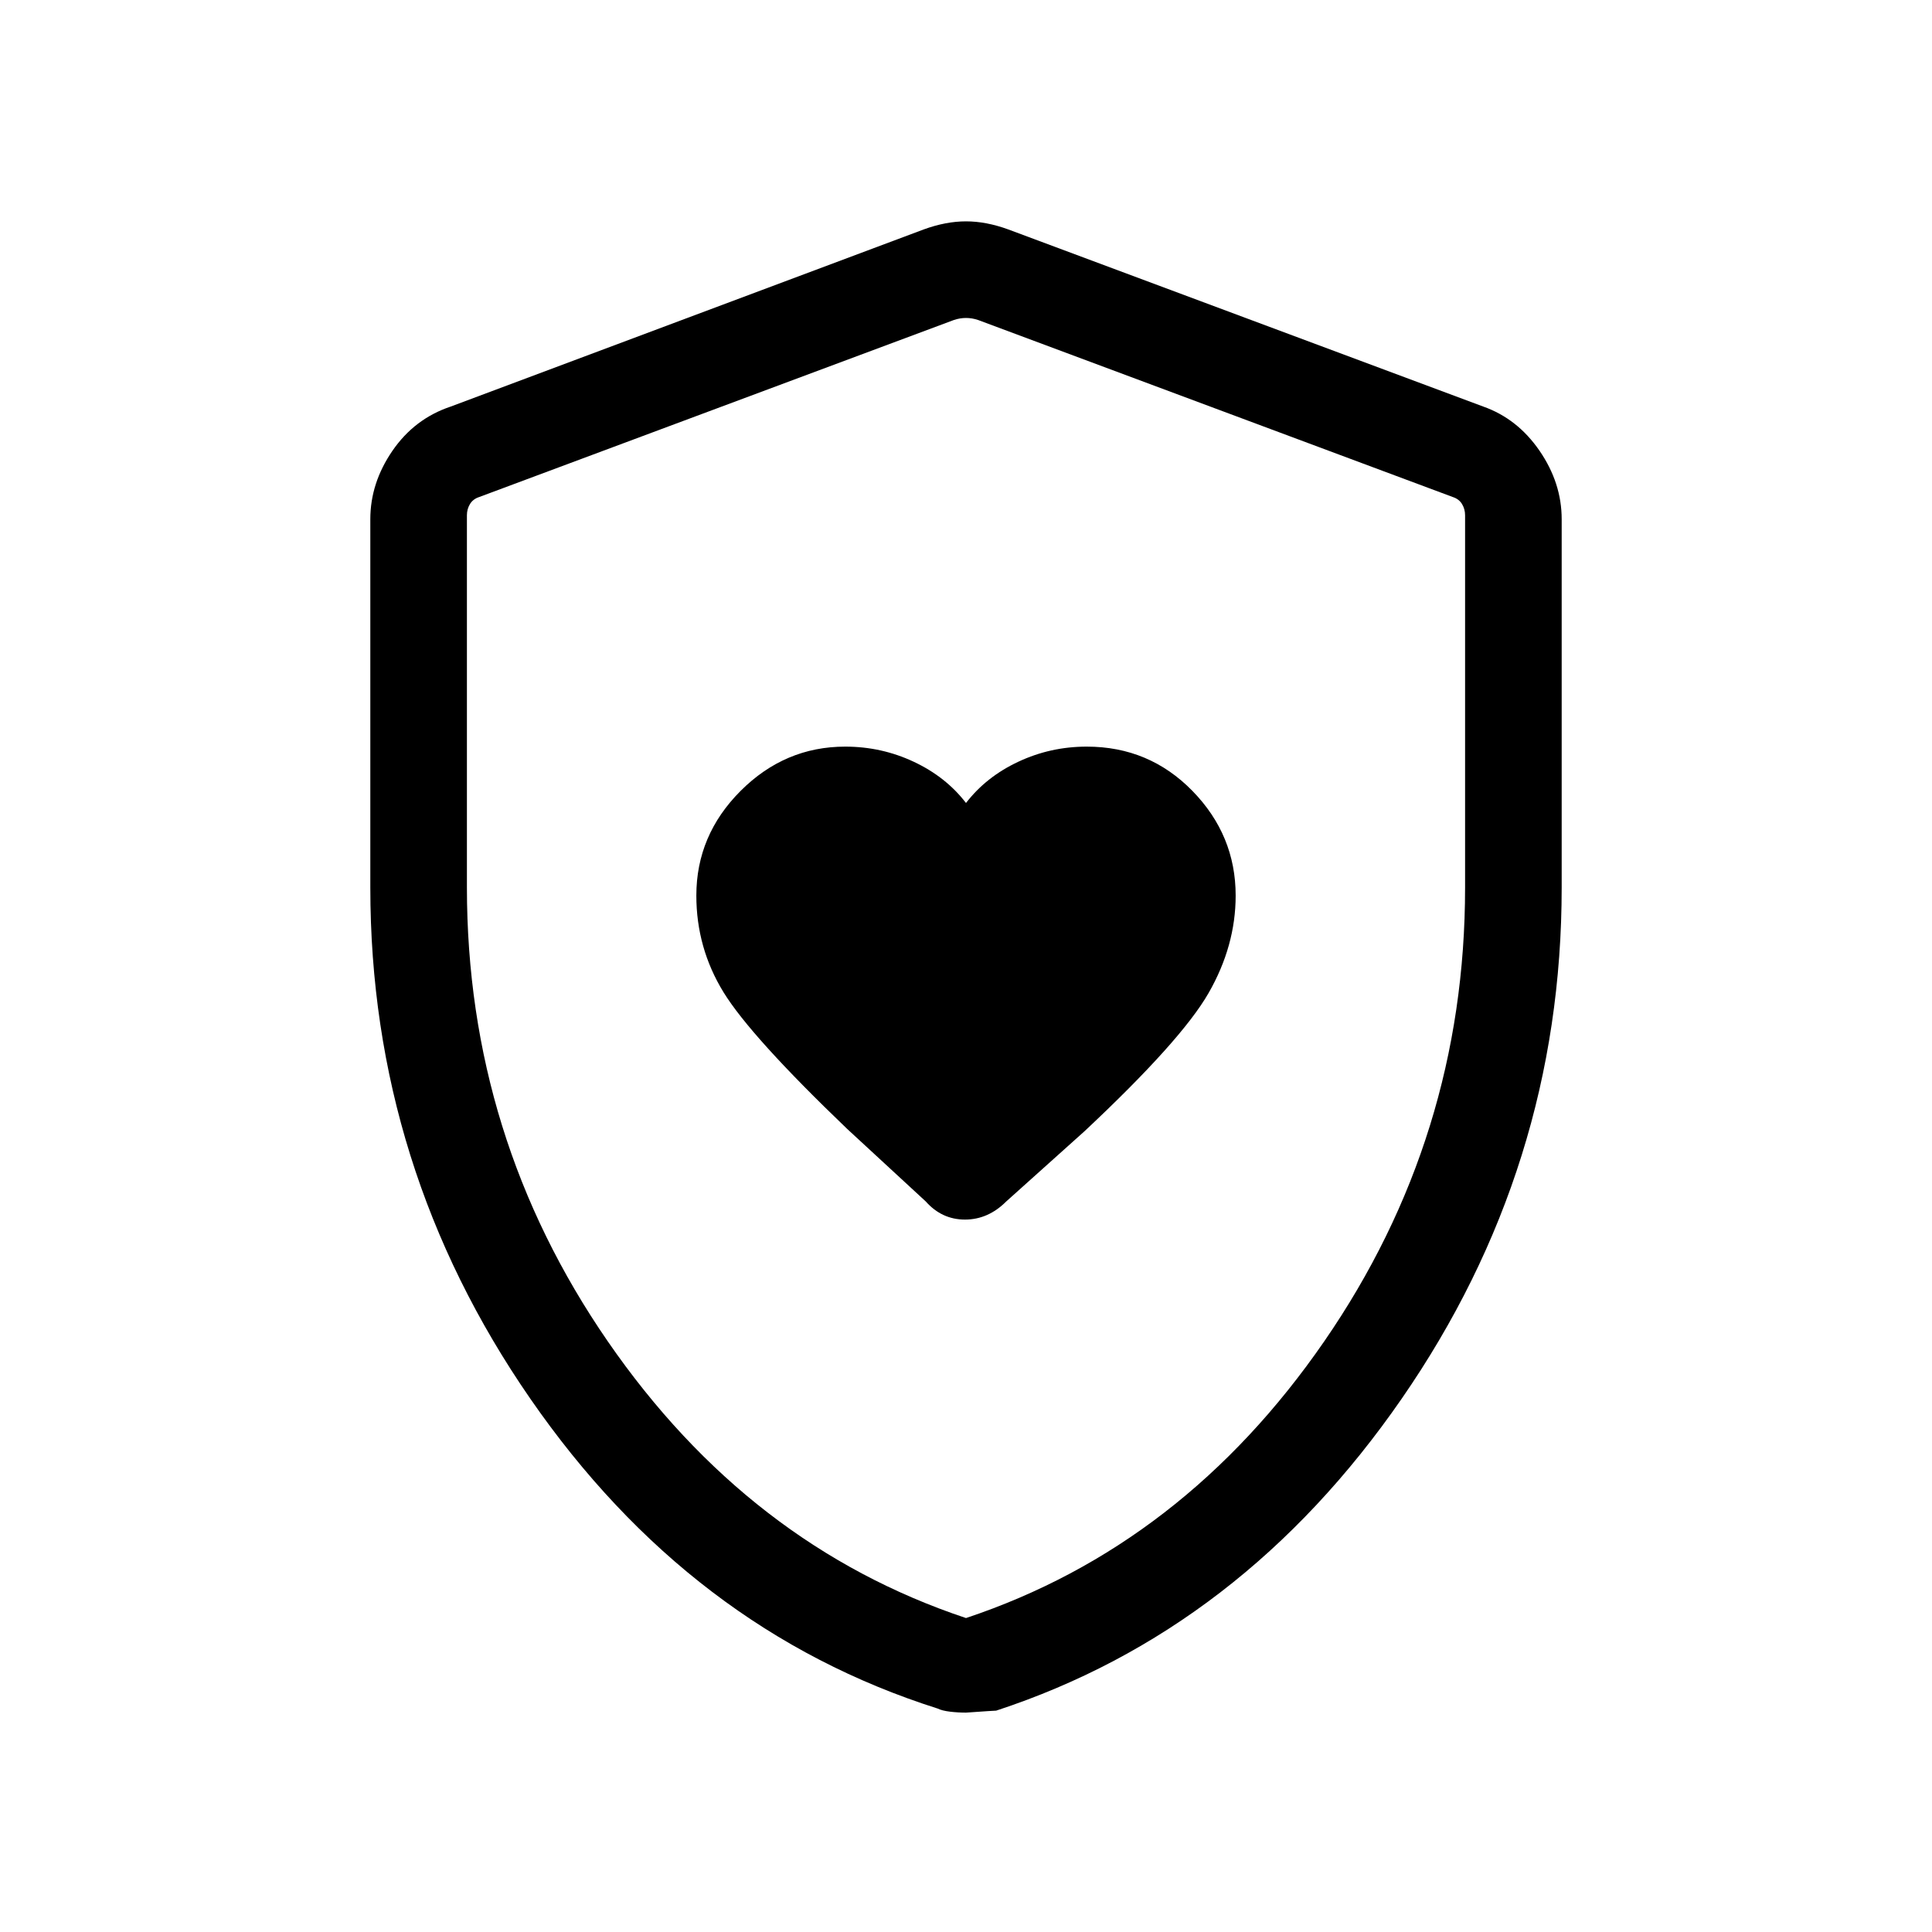 <svg xmlns="http://www.w3.org/2000/svg" height="40" width="40"><path d="M20 16.625q-.417-.542-1.083-.854-.667-.313-1.417-.313-1.25 0-2.167.917-.916.917-.916 2.167 0 1.083.562 2 .563.916 2.563 2.833l1.625 1.5q.333.375.812.375.479 0 .854-.375l1.625-1.458q2-1.875 2.563-2.855.562-.979.562-2.02 0-1.25-.895-2.167-.896-.917-2.188-.917-.75 0-1.417.313-.666.312-1.083.854Zm0 18.833q-.167 0-.333-.02-.167-.021-.25-.063-5.125-1.625-8.438-6.417-3.312-4.791-3.312-10.583V10.75q0-.75.458-1.417.458-.666 1.208-.916l9.792-3.667q.458-.167.875-.167t.875.167l9.833 3.667q.709.25 1.167.916.458.667.458 1.417v7.625q0 5.792-3.312 10.583-3.313 4.792-8.396 6.459-.042 0-.625.041Zm0-1.958q4.5-1.5 7.417-5.729 2.916-4.229 2.916-9.396v-7.708q0-.125-.062-.229-.063-.105-.188-.146L20.25 6.625q-.125-.042-.25-.042t-.25.042l-9.833 3.667q-.125.041-.188.146-.062.104-.062.229v7.708q0 5.167 2.916 9.396Q15.5 32 20 33.5Zm0-13.458Z"/></svg>